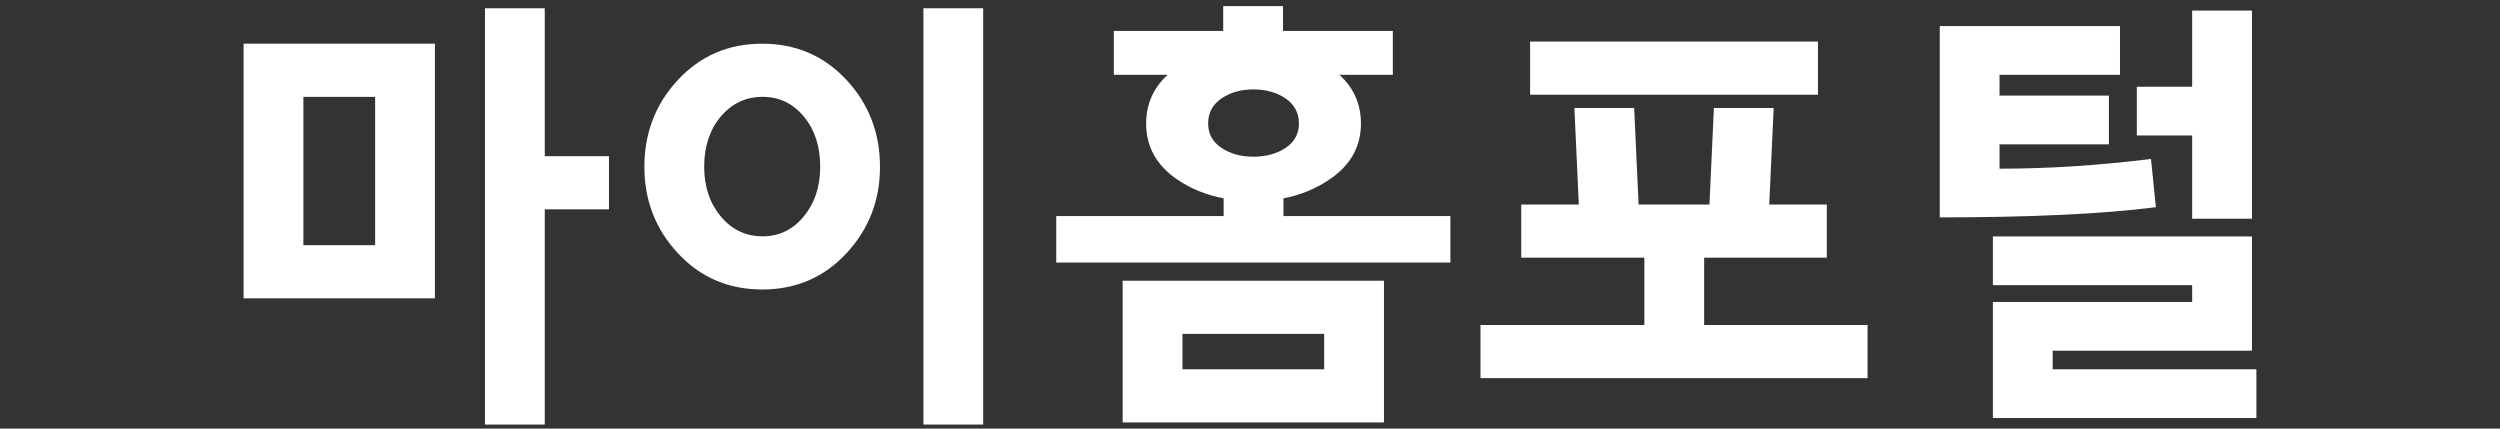 <?xml version="1.0" encoding="utf-8"?>
<!-- Generator: Adobe Illustrator 16.0.0, SVG Export Plug-In . SVG Version: 6.00 Build 0)  -->
<!DOCTYPE svg PUBLIC "-//W3C//DTD SVG 1.1//EN" "http://www.w3.org/Graphics/SVG/1.1/DTD/svg11.dtd">
<svg version="1.1" id="레이어_1" xmlns="http://www.w3.org/2000/svg" xmlns:xlink="http://www.w3.org/1999/xlink" x="0px"
	 y="0px" width="350px" height="60px" viewBox="0 0 350 60" enable-background="new 0 0 350 60" xml:space="preserve">
<rect x="0" y="0" width="350" height="60" fill="#333333" stroke="none"/>
<path fill="#FFFFFF" d="M34.105,41.768h26.784V6.117H34.105V41.768z M42.475,13.558h10.044
	v20.77H42.475V13.558z"/>
<polygon fill="#FFFFFF" points="76.265,1.157 67.895,1.157 67.895,59.438 76.265,59.438 
	76.265,29.305 85.255,29.305 85.255,21.865 76.265,21.865 "/>
<path fill="#FFFFFF" d="M106.707,6.117c-4.712,0-8.639,1.685-11.78,5.053
	c-3.142,3.369-4.712,7.431-4.712,12.184c0,4.712,1.57,8.752,4.712,12.121c3.141,3.369,7.068,5.053,11.78,5.053
	c4.712,0,8.639-1.684,11.78-5.053c3.141-3.369,4.712-7.409,4.712-12.121c0-4.753-1.571-8.814-4.712-12.184
	C115.345,7.802,111.419,6.117,106.707,6.117z M112.535,30.297c-1.53,1.86-3.452,2.79-5.766,2.79c-2.356,0-4.309-0.93-5.859-2.79
	c-1.55-1.859-2.325-4.174-2.325-6.943c0-2.853,0.775-5.197,2.325-7.037c1.55-1.839,3.503-2.759,5.859-2.759
	c2.314,0,4.236,0.92,5.766,2.759c1.529,1.84,2.294,4.185,2.294,7.037C114.829,26.123,114.063,28.438,112.535,30.297z"/>
<rect x="129.275" y="1.157" fill="#FFFFFF" width="8.37" height="58.28"/>
<path fill="#FFFFFF" d="M179.681,30.248v-2.479c2.355-0.454,4.484-1.322,6.386-2.604
	c2.976-1.983,4.464-4.607,4.464-7.874c0-2.714-1.014-4.981-3.005-6.819h7.47V4.333h-15.376V0.86h-8.371v3.473h-15.314v6.138h7.53
	c-1.992,1.838-3.004,4.105-3.004,6.819c0,3.267,1.467,5.891,4.402,7.874c1.9,1.282,4.05,2.15,6.448,2.604v2.479h-23.436v6.511h55.18
	v-6.511H179.681z M171,20.7c-1.24-0.826-1.86-1.962-1.86-3.41c0-1.487,0.62-2.655,1.86-3.503c1.24-0.847,2.728-1.271,4.464-1.271
	c1.776,0,3.285,0.424,4.526,1.271c1.239,0.848,1.859,2.016,1.859,3.503c0,1.448-0.62,2.584-1.859,3.41
	c-1.241,0.828-2.75,1.24-4.526,1.24C173.729,21.94,172.241,21.528,171,20.7z"/>
<path fill="#FFFFFF" d="M157.175,59.141h36.58v-19.84h-36.58V59.141z M165.544,46.74h19.84
	v4.96h-19.84V46.74z"/>
<polygon fill="#FFFFFF" points="238.58,36.076 255.754,36.076 255.754,28.637 
	247.694,28.637 248.314,15.12 239.944,15.12 239.324,28.637 229.404,28.637 228.784,15.12 220.414,15.12 221.034,28.637 
	212.974,28.637 212.974,36.076 230.21,36.076 230.21,45.5 207.271,45.5 207.271,52.94 261.458,52.94 261.458,45.5 238.58,45.5 "/>
<rect x="214.214" y="5.82" fill="#FFFFFF" width="40.3" height="7.44"/>
<path fill="#FFFFFF" d="M301.139,22.25c-7.275,0.91-14.344,1.364-21.204,1.364v-3.41
	h15.313v-6.819h-15.313v-2.914h16.864V3.65h-25.234v26.784c12.688,0,22.774-0.475,30.256-1.426L301.139,22.25z"/>
<polygon fill="#FFFFFF" points="287.374,51.7 287.374,49.097 315.274,49.097 
	315.274,33.101 279.005,33.101 279.005,39.92 306.904,39.92 306.904,42.276 279.005,42.276 279.005,58.521 315.895,58.521 
	315.895,51.7 "/>
<polygon fill="#FFFFFF" points="306.904,30.62 315.274,30.62 315.274,1.48 306.904,1.48 
	306.904,12.145 299.154,12.145 299.154,18.965 306.904,18.965 "/>
</svg>
